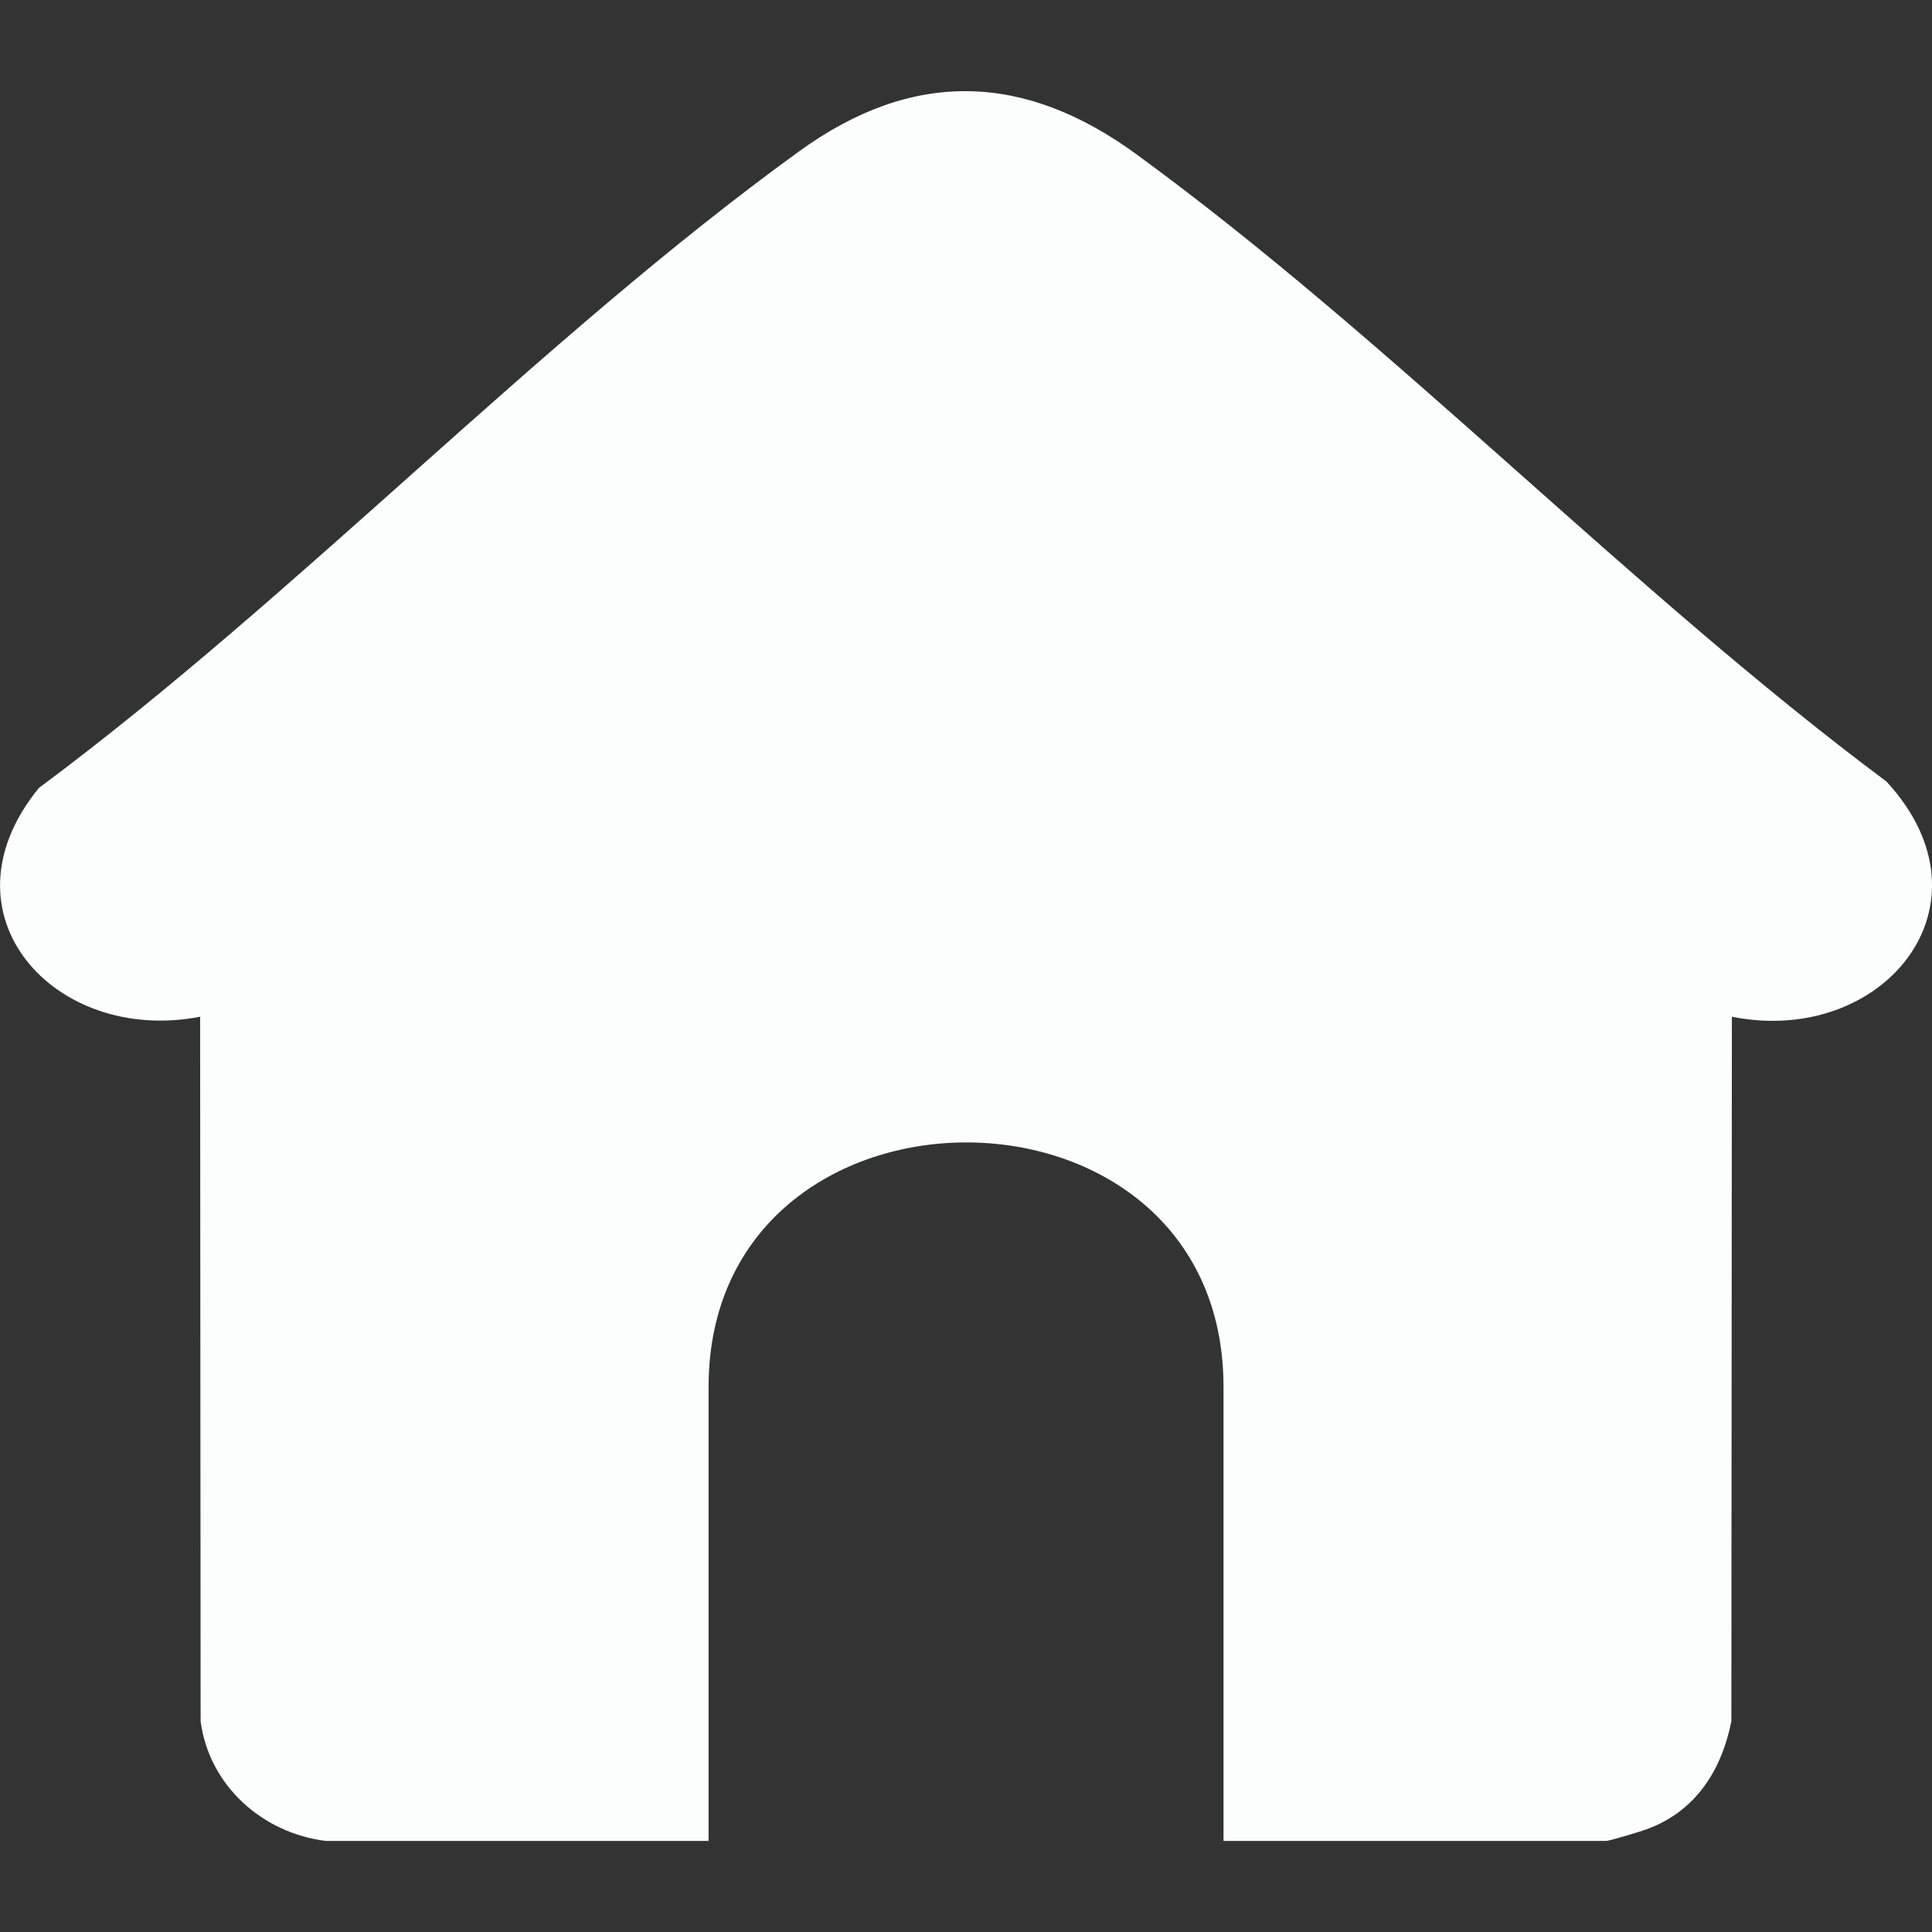 <?xml version="1.0" encoding="UTF-8"?><svg id="Camada_1" xmlns="http://www.w3.org/2000/svg" viewBox="0 0 19.424 19.424"><rect x="0" y="0" width="19.424" height="19.424" fill="#333333" stroke="none"/><defs><style>.cls-1{fill:#fcfefe;}</style></defs><path class="cls-1" d="M3.273,18.508c-.635-.079-1.172-.557-1.256-1.203l-.005-7.083c-1.461.284-2.658-1.03-1.621-2.3,2.616-1.945,5.024-4.503,7.644-6.401,1.141-.827,2.261-.794,3.389.029,2.586,1.887,4.96,4.381,7.543,6.308,1.144,1.242-.04,2.668-1.555,2.364l-.005,7.083c-.1.499-.362.908-.854,1.087-.062.023-.373.116-.402.116h-3.85v-4.564c0-3.283-5.177-3.272-5.177,0v4.564h-3.85Z"/></svg>